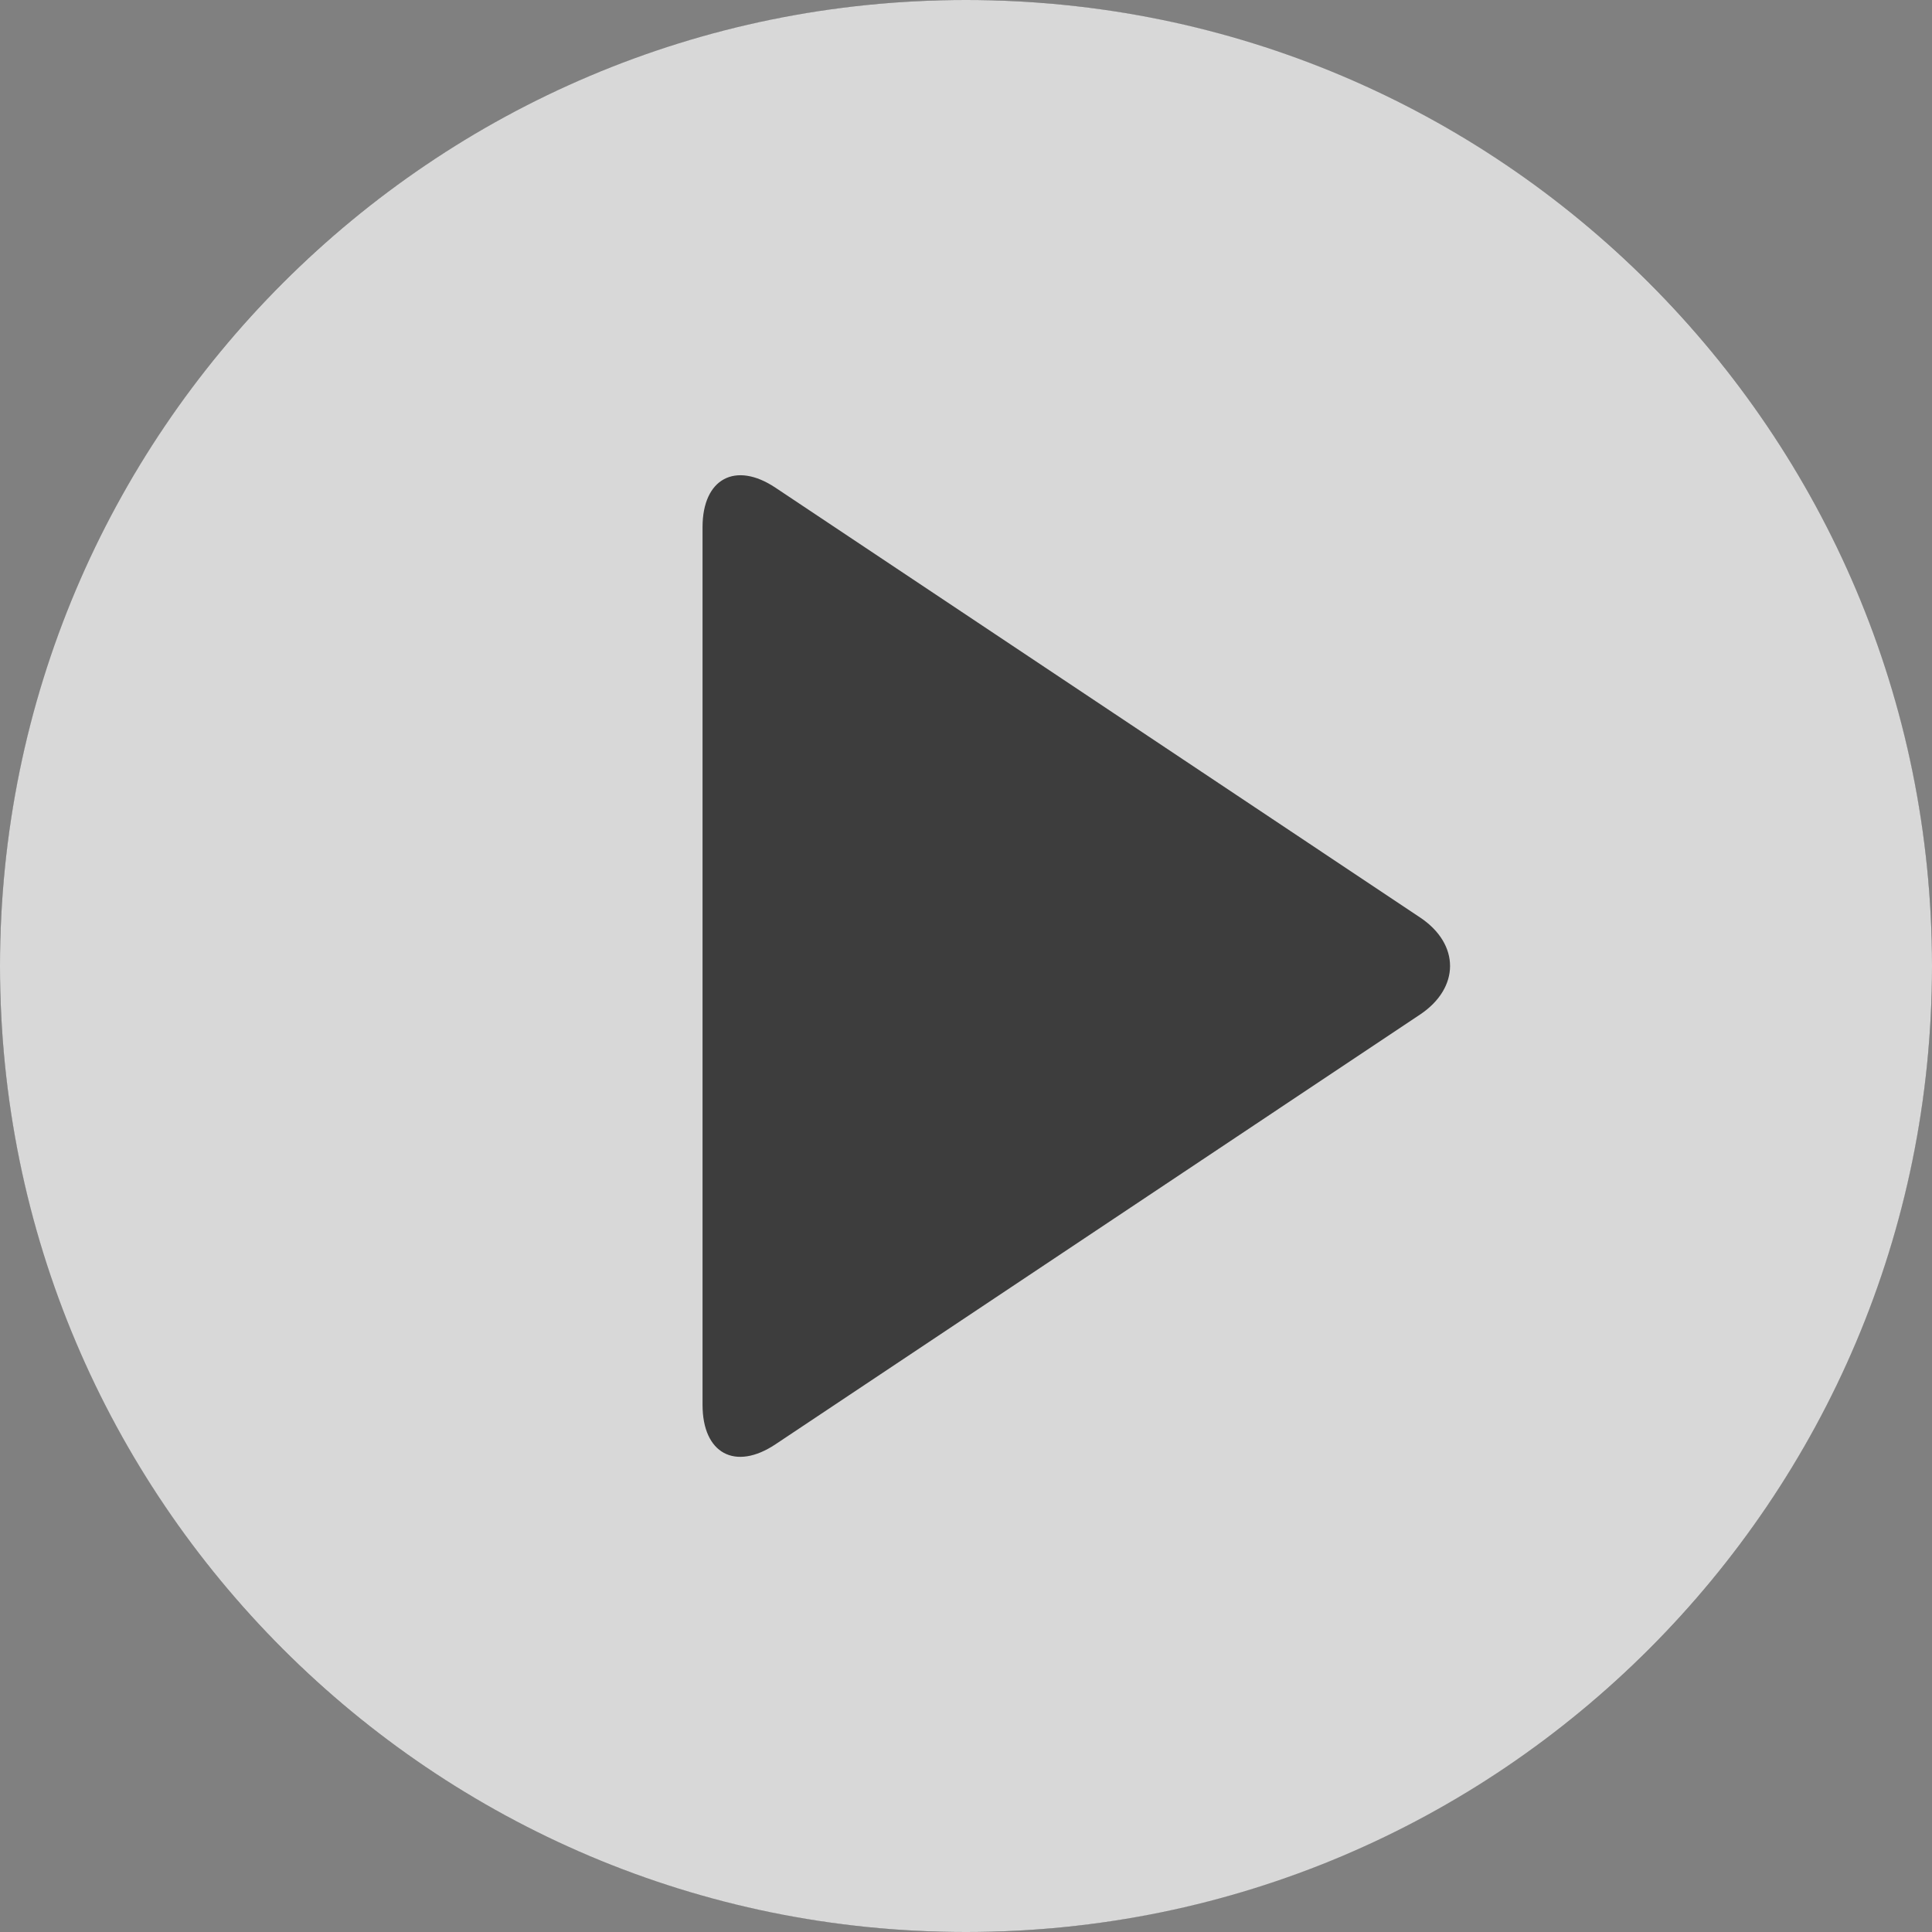 <?xml version="1.0" encoding="UTF-8"?>
<svg width="44px" height="44px" viewBox="0 0 44 44" version="1.1" xmlns="http://www.w3.org/2000/svg" xmlns:xlink="http://www.w3.org/1999/xlink">
    <rect x="0" y="0" width="44" height="44" fill="#808080" stroke="none"/>
    <!-- Generator: sketchtool 42 (36781) - http://www.bohemiancoding.com/sketch -->
    <title>AB24EBBB-B1BB-4570-97FB-EB3A14E2F570</title>
    <desc>Created with sketchtool.</desc>
    <defs></defs>
    <g id="Chat" stroke="none" stroke-width="1" fill="none" fill-rule="evenodd">
        <g id="Message-Feed" transform="translate(-185, -1093)">
            <g id="Message/name-Copy-2" transform="translate(0, 1009)">
                <g id="ic-play-video" transform="translate(185, 84)">
                    <ellipse id="Oval" fill-opacity="0.522" fill="#000000" cx="22" cy="22" rx="22" ry="22"></ellipse>
                    <path d="M22,44 C9.85,44 0,34.15 0,22 C0,9.85 9.85,0 22,0 C34.15,0 44,9.85 44,22 C44,34.15 34.15,44 22,44 Z M32.339,20.893 L17.661,11.107 C16.751,10.5 16,10.898 16,12.005 L16,31.995 C16,33.103 16.744,33.504 17.661,32.893 L32.339,23.107 C33.249,22.5 33.256,21.504 32.339,20.893 Z" id="Combined-Shape" fill="#FFFFFF" opacity="0.8"></path>
                </g>
            </g>
        </g>
    </g>
</svg>